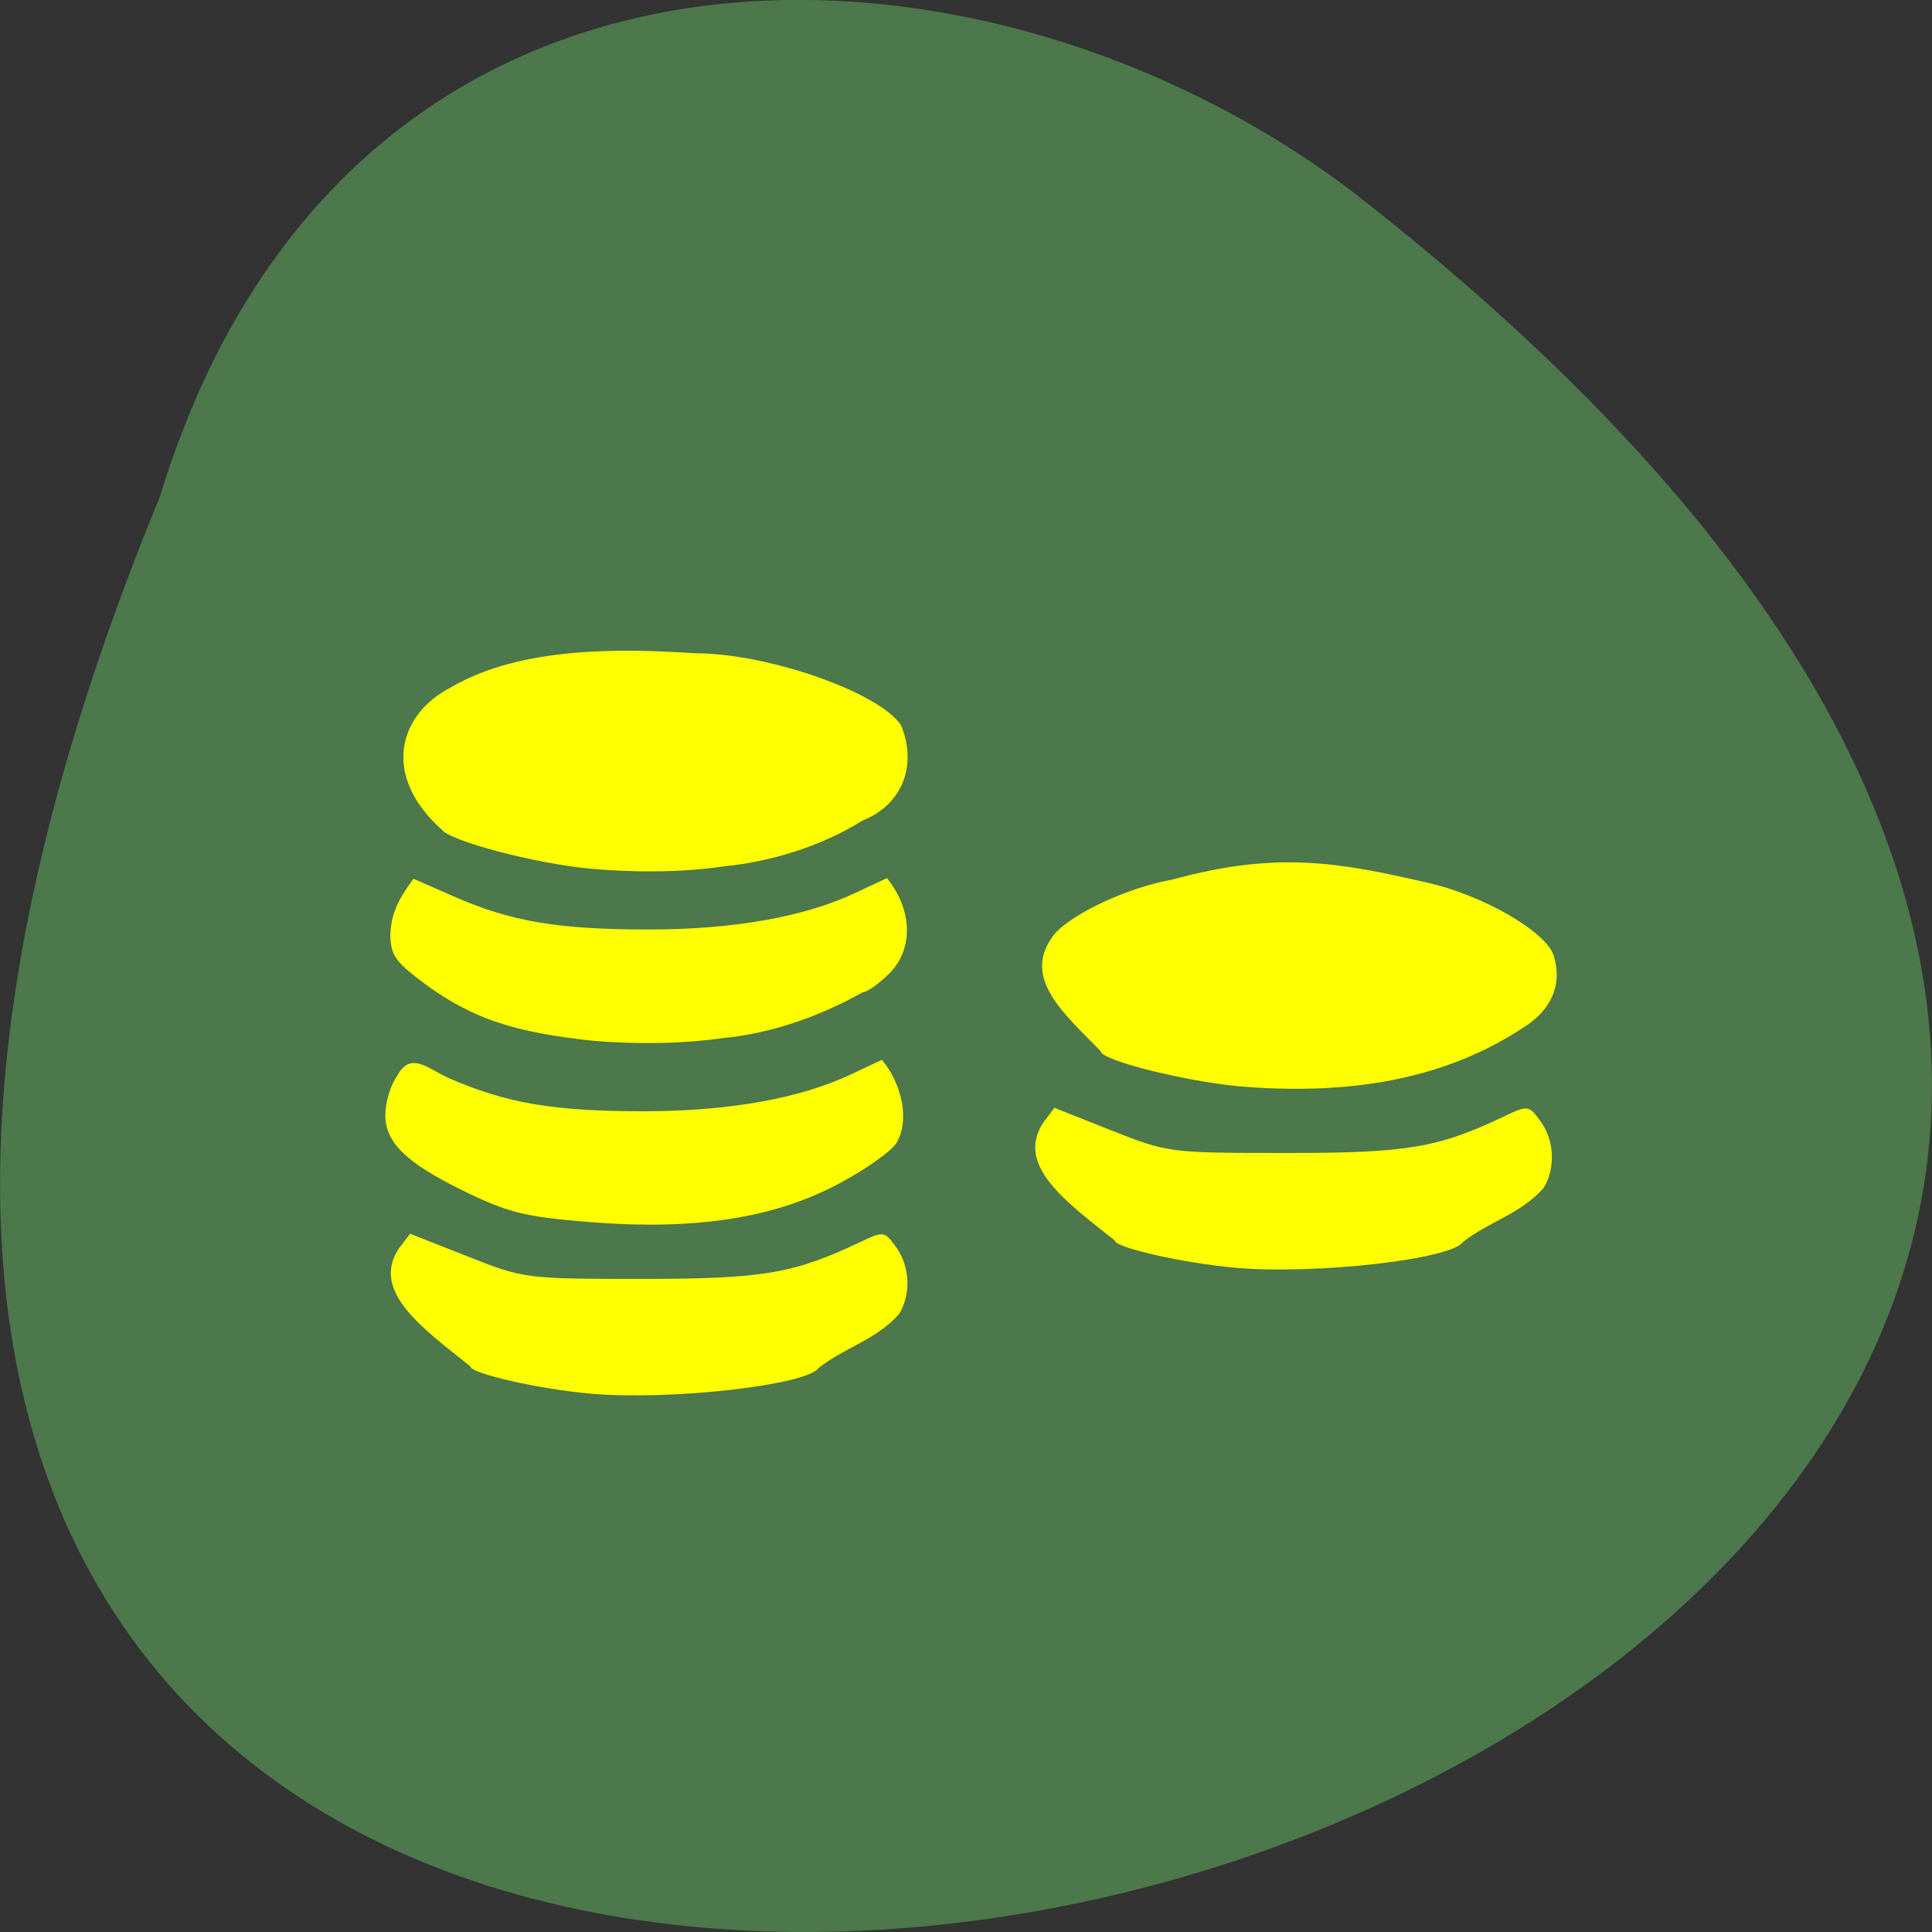<svg xmlns="http://www.w3.org/2000/svg" viewBox="0 0 48 48"><rect x="0" y="0" width="48" height="48" fill="#333333" stroke="none"/><path d="m 3.977 12.328 c -25.438 61.766 81.54 32.746 29.594 -7.59 c -9.316 -7.03 -24.969 -7.566 -29.594 7.59" fill="#4c784c"/><g fill="#ff0"><path d="m 14.664 21.582 c -1.359 -0.125 -3.504 -0.691 -3.691 -0.973 c -1.496 -1.336 -1.082 -2.859 0.23 -3.531 c 1.766 -1.039 4.324 -0.961 6.066 -0.848 c 1.816 0 4.598 0.977 5.121 1.797 c 0.414 1.035 -0.004 1.984 -0.969 2.363 c -0.996 0.629 -2.281 1.023 -3.43 1.133 c -1.117 0.168 -2.344 0.148 -3.328 0.059"/><path d="m 14.742 25.859 c -1.875 -0.203 -3.01 -0.5 -4.371 -1.555 c -0.566 -0.438 -0.672 -0.613 -0.672 -1.105 c 0.023 -0.566 0.258 -0.934 0.574 -1.367 l 1.012 0.445 c 1.422 0.621 2.586 0.816 4.832 0.816 c 2.105 0 3.875 -0.313 5.145 -0.914 l 0.773 -0.363 c 0.641 0.797 0.652 1.734 0.094 2.336 c -0.27 0.273 -0.582 0.5 -0.695 0.5 c -1.102 0.625 -2.348 1.035 -3.461 1.137 c -1.082 0.156 -2.27 0.152 -3.23 0.07"/><path d="m 14.617 30.359 c -1.594 -0.129 -2.01 -0.234 -3.152 -0.797 c -1.379 -0.68 -1.891 -1.18 -1.891 -1.855 c 0 -0.32 0.129 -0.754 0.289 -0.969 c 0.34 -0.645 0.766 -0.18 1.297 0.051 c 1.422 0.621 2.586 0.82 4.832 0.82 c 2.105 0 3.875 -0.316 5.145 -0.914 l 0.773 -0.363 c 0.496 0.59 0.703 1.5 0.359 2.07 c -0.121 0.195 -0.742 0.637 -1.379 0.98 c -1.629 0.883 -3.617 1.195 -6.273 0.977"/><path d="m 30.734 26.984 c -1.398 -0.141 -3.387 -0.648 -3.387 -0.867 c -0.93 -0.953 -2 -1.844 -1.141 -2.922 c 0.473 -0.523 1.855 -1.156 2.914 -1.34 c 2.645 -0.727 4.18 -0.418 6.34 0.074 c 1.371 0.305 2.957 1.219 3.141 1.813 c 0.223 0.719 -0.055 1.363 -0.781 1.805 c -2.184 1.434 -4.734 1.641 -7.086 1.438"/><path d="m 30.688 31.496 c -1.285 -0.113 -2.992 -0.5 -2.992 -0.676 c -1.176 -0.938 -2.488 -1.859 -1.773 -2.934 l 0.273 -0.363 l 1.418 0.563 c 1.406 0.555 1.445 0.559 4.336 0.559 c 3 0.004 3.773 -0.125 5.414 -0.906 c 0.598 -0.285 0.617 -0.281 0.906 0.113 c 0.352 0.477 0.383 1.188 0.074 1.672 c -0.59 0.652 -1.324 0.809 -1.996 1.332 c -0.289 0.434 -3.672 0.816 -5.66 0.641"/><path d="m 14.676 34.625 c -1.285 -0.113 -2.992 -0.5 -2.992 -0.68 c -1.172 -0.938 -2.484 -1.859 -1.773 -2.93 l 0.277 -0.363 l 1.418 0.559 c 1.402 0.555 1.445 0.563 4.332 0.563 c 3.01 0 3.773 -0.129 5.414 -0.906 c 0.602 -0.285 0.617 -0.285 0.906 0.109 c 0.352 0.477 0.383 1.191 0.074 1.676 c -0.586 0.648 -1.32 0.809 -1.992 1.332 c -0.289 0.43 -3.676 0.813 -5.664 0.641"/></g></svg>
